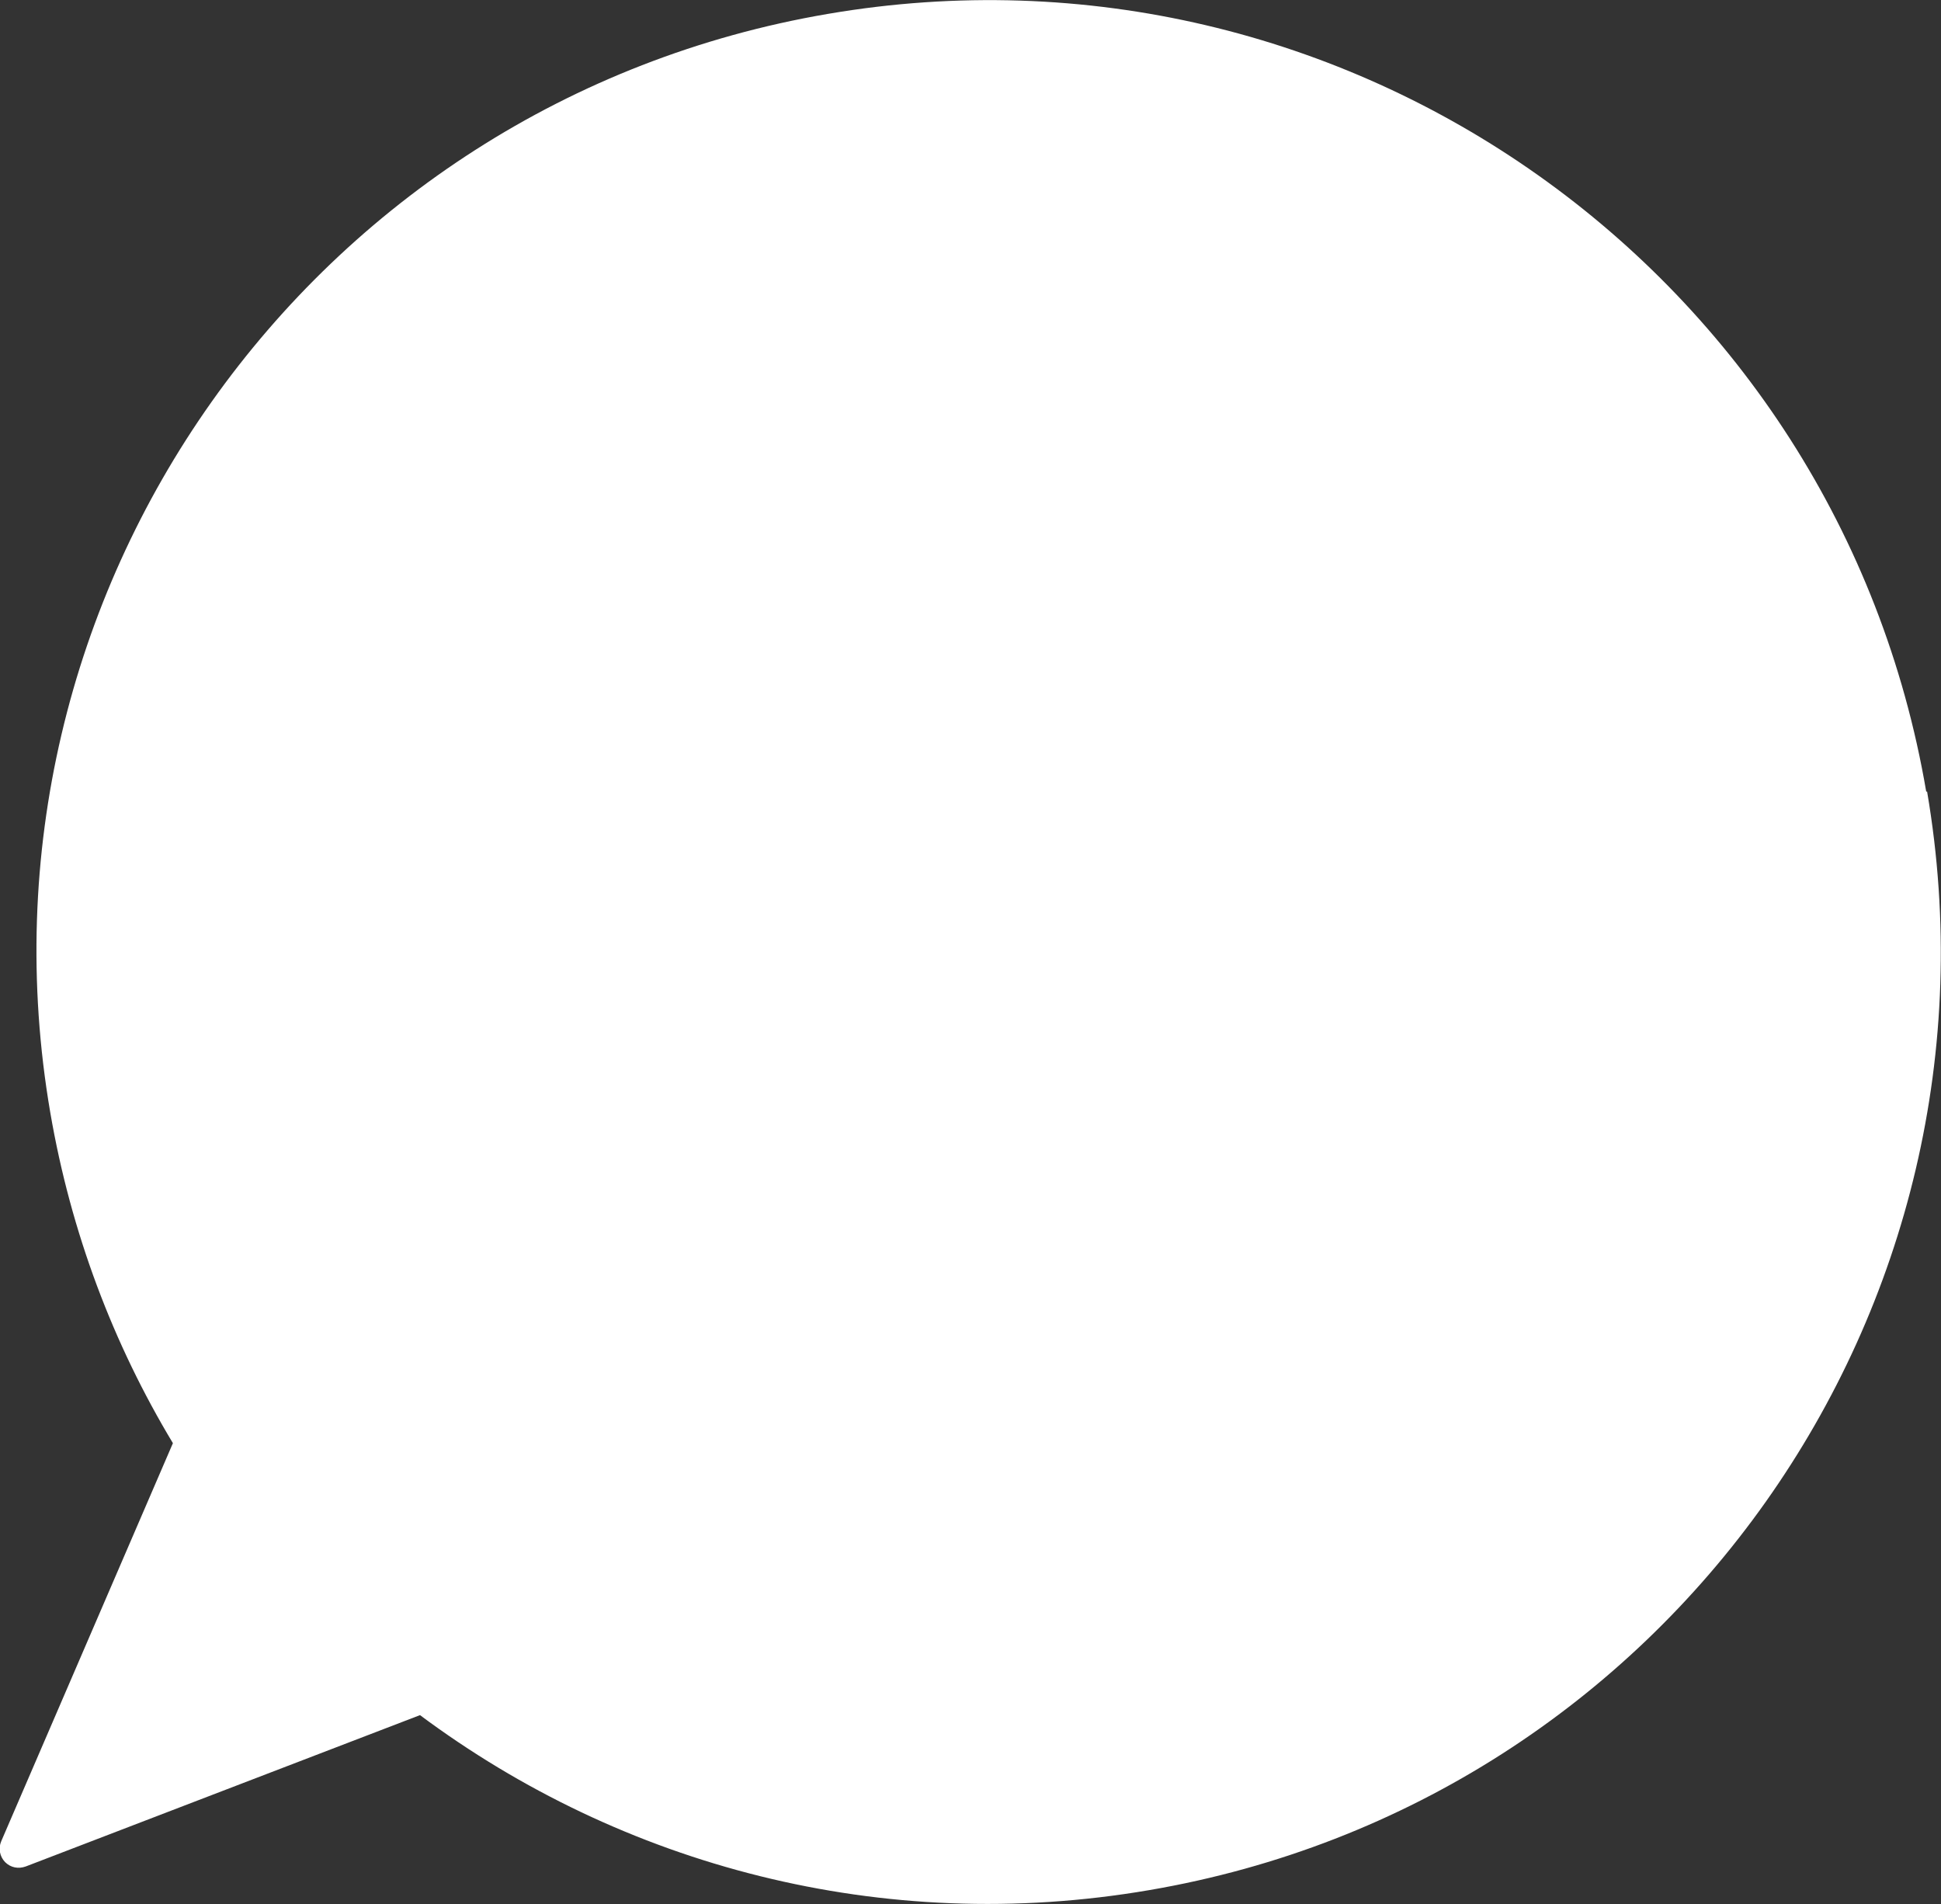 <svg xmlns="http://www.w3.org/2000/svg" xmlns:xlink="http://www.w3.org/1999/xlink" xml:space="preserve" style="shape-rendering:geometricPrecision;text-rendering:geometricPrecision;image-rendering:optimizeQuality;" viewBox="0 0 6.567 6.441" x="0px" y="0px" fill-rule="evenodd" clip-rule="evenodd"><rect x="0" y="0" width="6.567" height="6.441" fill="#333333" stroke="none"/><defs><style type="text/css">
   
    .fil0 {fill:#fff}
   
  </style></defs><g><path class="fil0" d="M6.52 2.678c0.299,1.753 -0.879,3.417 -2.632,3.716 -0.904,0.155 -1.785,-0.084 -2.467,-0.592l-1.334 0.512c-0.025,0.009 -0.051,0.004 -0.07,-0.015 -0.018,-0.019 -0.023,-0.046 -0.013,-0.07l0.581 -1.347c-0.201,-0.334 -0.345,-0.711 -0.415,-1.119 -0.3,-1.753 0.878,-3.417 2.631,-3.716 1.753,-0.3 3.417,0.879 3.716,2.631z"></path></g></svg>
